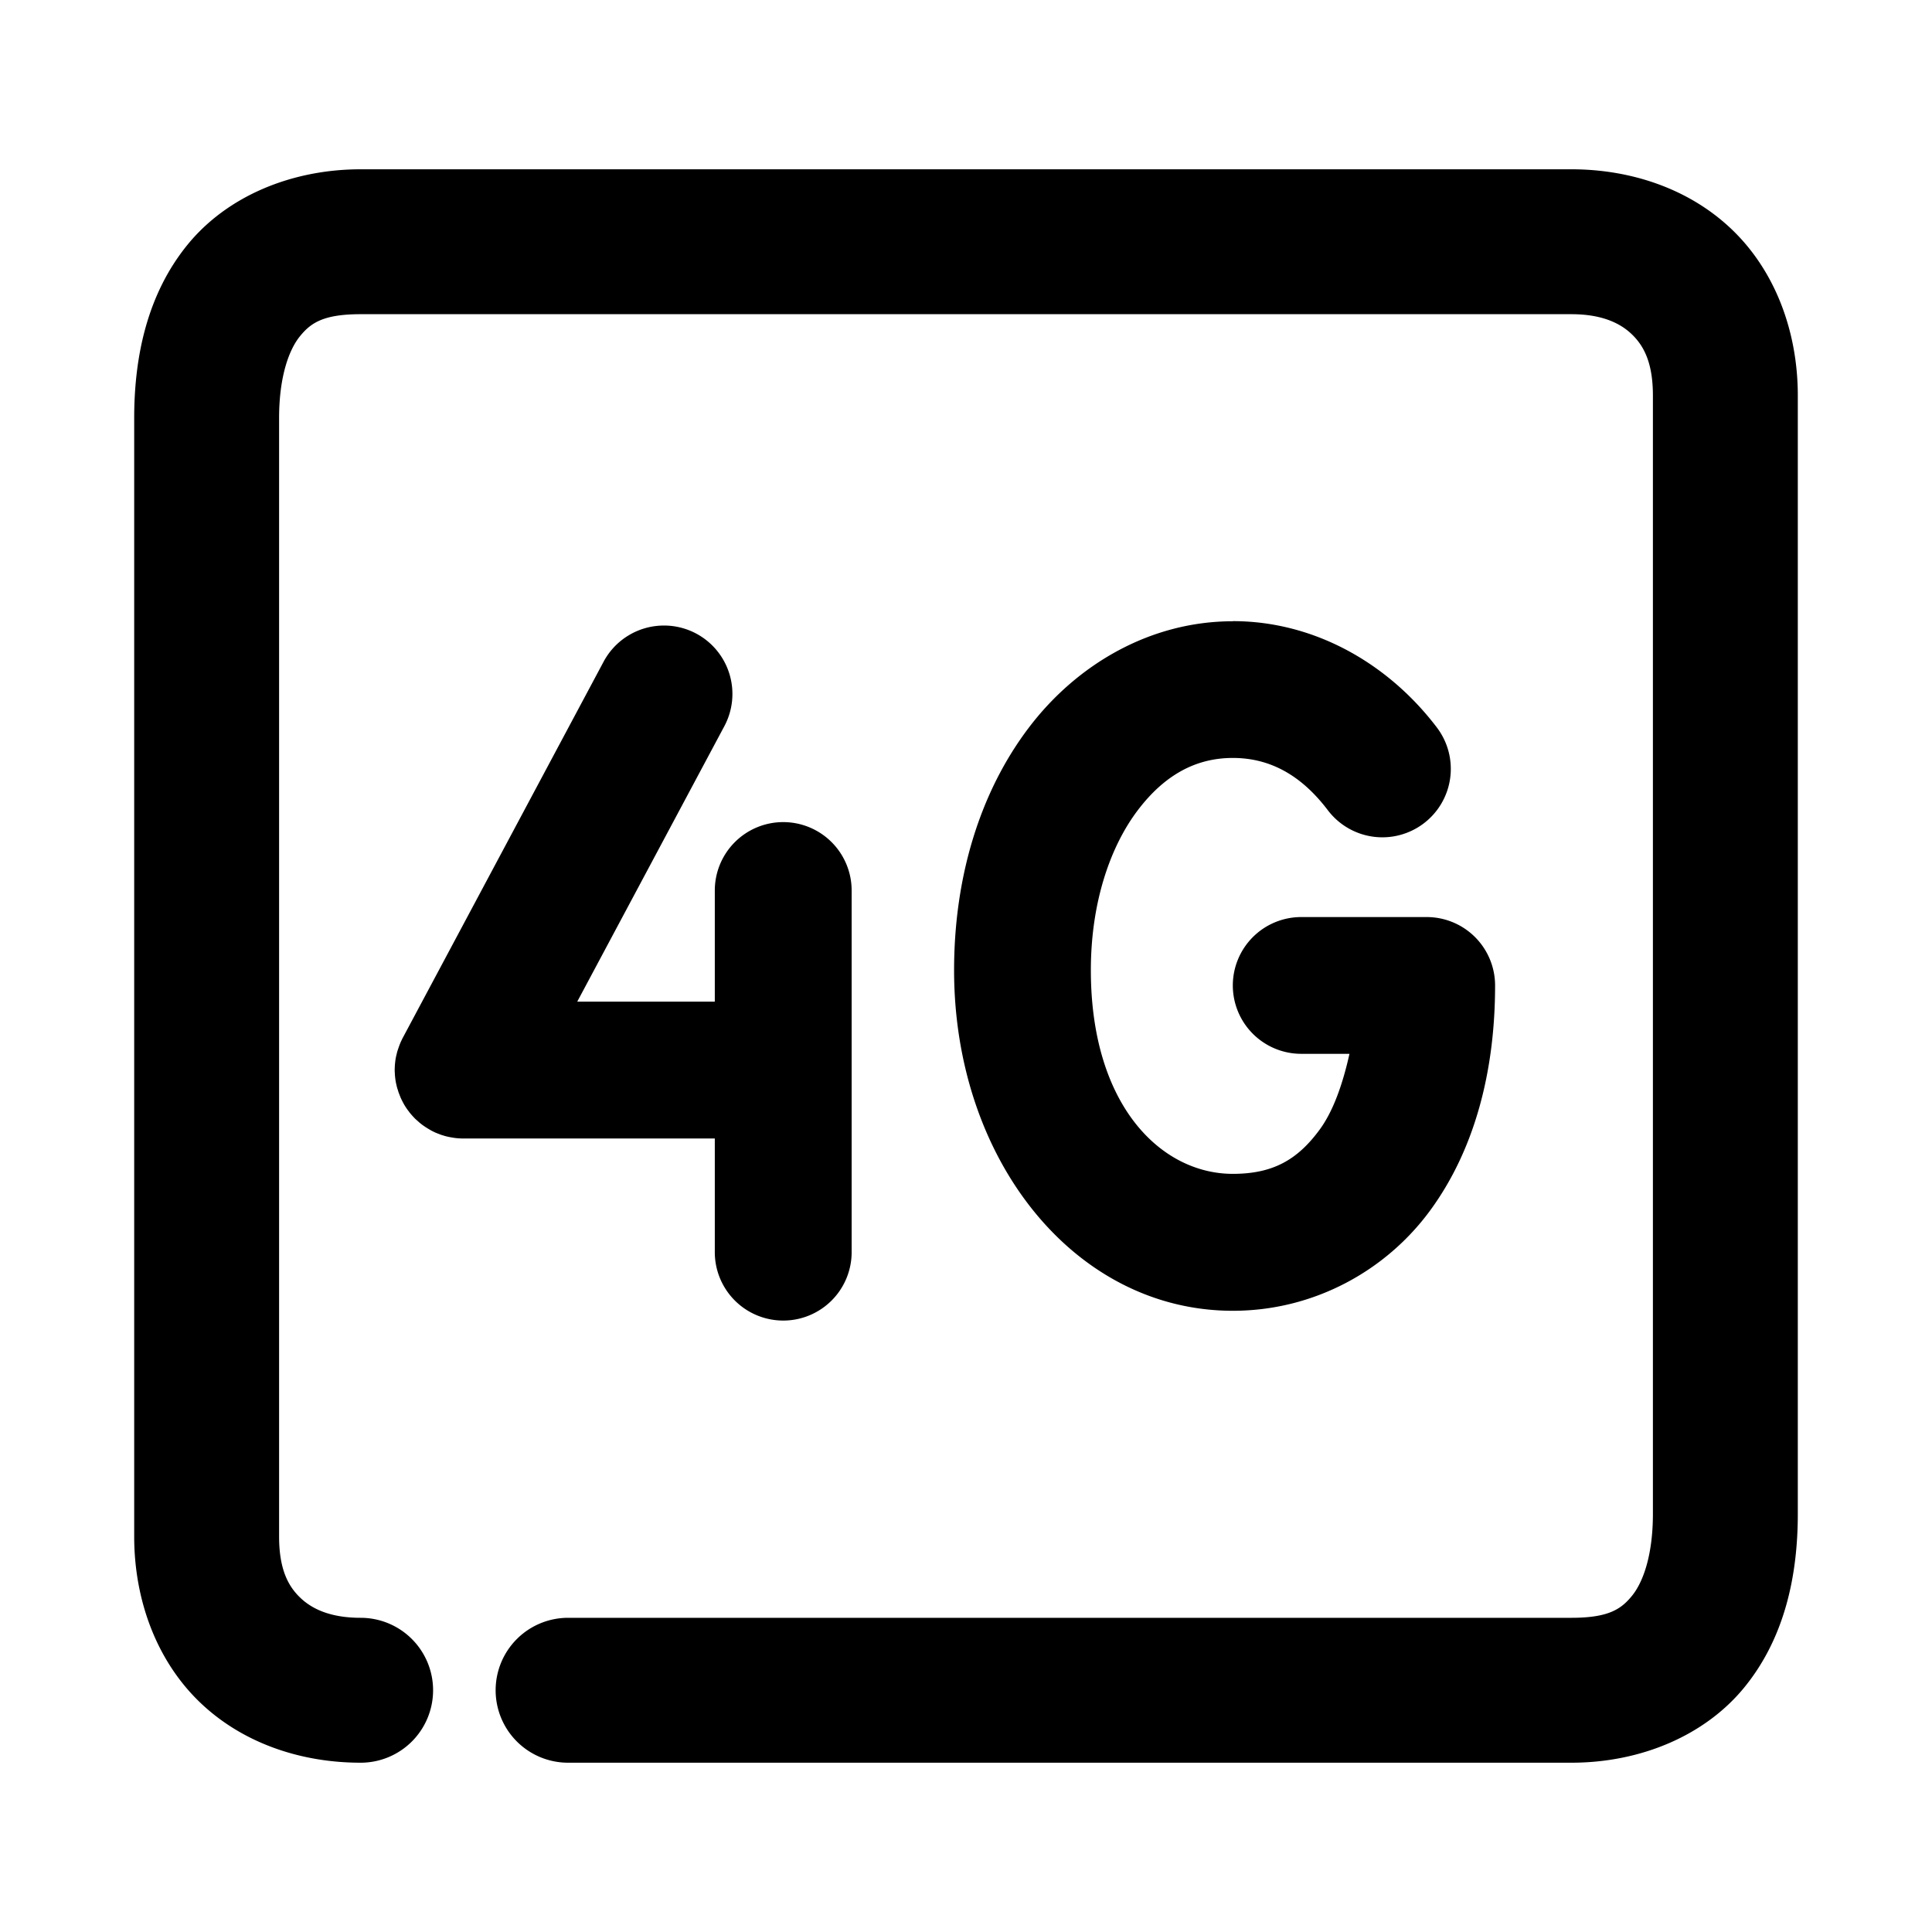 <svg xmlns="http://www.w3.org/2000/svg" width="48" height="48">
	<path d="m 8.961,4.206 c -1.734,0 -3.335,0.679 -4.311,1.885 -0.976,1.206 -1.316,2.73 -1.316,4.297 v 27.783 c 0,1.607 0.571,3.1 1.627,4.117 1.056,1.017 2.508,1.506 4,1.506 A 1.8,1.8 0 0 0 10.76,41.993 1.8,1.8 0 0 0 8.961,40.194 c -0.739,0 -1.202,-0.212 -1.502,-0.5 C 7.159,39.406 6.934,38.988 6.934,38.171 V 10.388 c 0,-1.027 0.244,-1.695 0.516,-2.031 0.272,-0.336 0.584,-0.551 1.512,-0.551 H 39.039 c 0.739,0 1.202,0.21 1.502,0.498 0.3,0.288 0.525,0.708 0.525,1.525 v 27.783 c 0,1.027 -0.244,1.695 -0.516,2.031 -0.272,0.336 -0.584,0.551 -1.512,0.551 H 14.113 a 1.8,1.8 0 0 0 -1.799,1.799 1.8,1.8 0 0 0 1.799,1.801 h 24.926 c 1.734,0 3.335,-0.681 4.311,-1.887 0.976,-1.206 1.316,-2.728 1.316,-4.295 V 9.829 c 0,-1.607 -0.571,-3.1 -1.627,-4.117 -1.056,-1.017 -2.508,-1.506 -4,-1.506 z M 30.629,15.435 c -2.035,0 -3.865,1.057 -5.068,2.643 -1.203,1.585 -1.857,3.687 -1.857,6.027 0,4.704 2.99,8.461 6.926,8.461 2.007,0 3.803,-0.99 4.906,-2.498 1.103,-1.508 1.609,-3.455 1.609,-5.584 A 1.7,1.7 0 0 0 35.445,22.784 h -3.117 a 1.7,1.7 0 0 0 -1.699,1.699 1.7,1.7 0 0 0 1.699,1.699 h 1.199 c -0.169,0.762 -0.407,1.427 -0.736,1.877 -0.553,0.756 -1.165,1.105 -2.162,1.105 -1.774,0 -3.527,-1.688 -3.527,-5.061 0,-1.698 0.49,-3.082 1.166,-3.973 0.676,-0.891 1.458,-1.299 2.361,-1.299 0.903,0 1.685,0.408 2.361,1.299 a 1.7,1.7 0 0 0 2.381,0.328 1.7,1.7 0 0 0 0.328,-2.383 c -1.203,-1.585 -3.036,-2.643 -5.07,-2.643 z m -14.178,0.107 a 1.7,1.7 0 0 0 -1.455,0.898 l -4.988,9.342 a 1.7,1.7 0 0 0 -0.004,0.006 1.7,1.7 0 0 0 -0.025,0.053 1.7,1.7 0 0 0 -0.027,0.057 1.7,1.7 0 0 0 -0.004,0.01 1.7,1.7 0 0 0 -0.029,0.074 1.7,1.7 0 0 0 -0.027,0.078 1.7,1.7 0 0 0 -0.014,0.041 1.7,1.7 0 0 0 -0.004,0.012 1.7,1.7 0 0 0 -0.02,0.078 1.7,1.7 0 0 0 -0.016,0.068 1.7,1.7 0 0 0 -0.012,0.064 1.7,1.7 0 0 0 0,0.004 1.7,1.7 0 0 0 -0.01,0.08 1.7,1.7 0 0 0 -0.008,0.109 1.7,1.7 0 0 0 -0.002,0.066 1.7,1.7 0 0 0 0,0.014 1.7,1.7 0 0 0 0.004,0.072 1.7,1.7 0 0 0 0,0.023 1.7,1.7 0 0 0 0.004,0.043 1.7,1.7 0 0 0 0.01,0.088 1.7,1.7 0 0 0 0.008,0.053 1.7,1.7 0 0 0 0.014,0.066 1.7,1.7 0 0 0 0.006,0.027 1.7,1.7 0 0 0 0.02,0.076 1.7,1.7 0 0 0 0.012,0.035 1.7,1.7 0 0 0 0.018,0.059 1.7,1.7 0 0 0 0.018,0.047 1.7,1.7 0 0 0 0.031,0.078 1.7,1.7 0 0 0 0,0.002 1.7,1.7 0 0 0 0.039,0.082 1.7,1.7 0 0 0 0.021,0.041 1.7,1.7 0 0 0 0.027,0.049 1.7,1.7 0 0 0 0.033,0.055 1.7,1.7 0 0 0 0.031,0.047 1.7,1.7 0 0 0 0.016,0.023 1.7,1.7 0 0 0 0.045,0.059 1.7,1.7 0 0 0 0.012,0.018 1.7,1.7 0 0 0 0.043,0.051 1.7,1.7 0 0 0 0.047,0.053 1.7,1.7 0 0 0 0.053,0.055 1.7,1.7 0 0 0 0.02,0.018 1.7,1.7 0 0 0 0.051,0.045 1.7,1.7 0 0 0 0.027,0.025 1.7,1.7 0 0 0 0.074,0.059 1.7,1.7 0 0 0 0.09,0.062 1.7,1.7 0 0 0 0.094,0.057 1.7,1.7 0 0 0 0.033,0.02 1.7,1.7 0 0 0 0.09,0.045 1.7,1.7 0 0 0 0.012,0.006 1.7,1.7 0 0 0 0.098,0.039 1.7,1.7 0 0 0 0.051,0.02 1.7,1.7 0 0 0 0.07,0.021 1.7,1.7 0 0 0 0.01,0.004 1.7,1.7 0 0 0 0.078,0.02 1.7,1.7 0 0 0 0.107,0.021 1.7,1.7 0 0 0 0.109,0.016 1.7,1.7 0 0 0 0.109,0.008 1.7,1.7 0 0 0 0.066,0.002 h 6.252 v 2.824 a 1.7,1.7 0 0 0 1.701,1.699 1.7,1.7 0 0 0 1.699,-1.699 v -8.986 a 1.7,1.7 0 0 0 -1.699,-1.699 1.7,1.7 0 0 0 -1.701,1.699 v 2.762 h -3.418 l 3.654,-6.842 A 1.7,1.7 0 0 0 17.297,15.741 1.7,1.7 0 0 0 16.451,15.542 Z" fill="#000000"/>
</svg>
